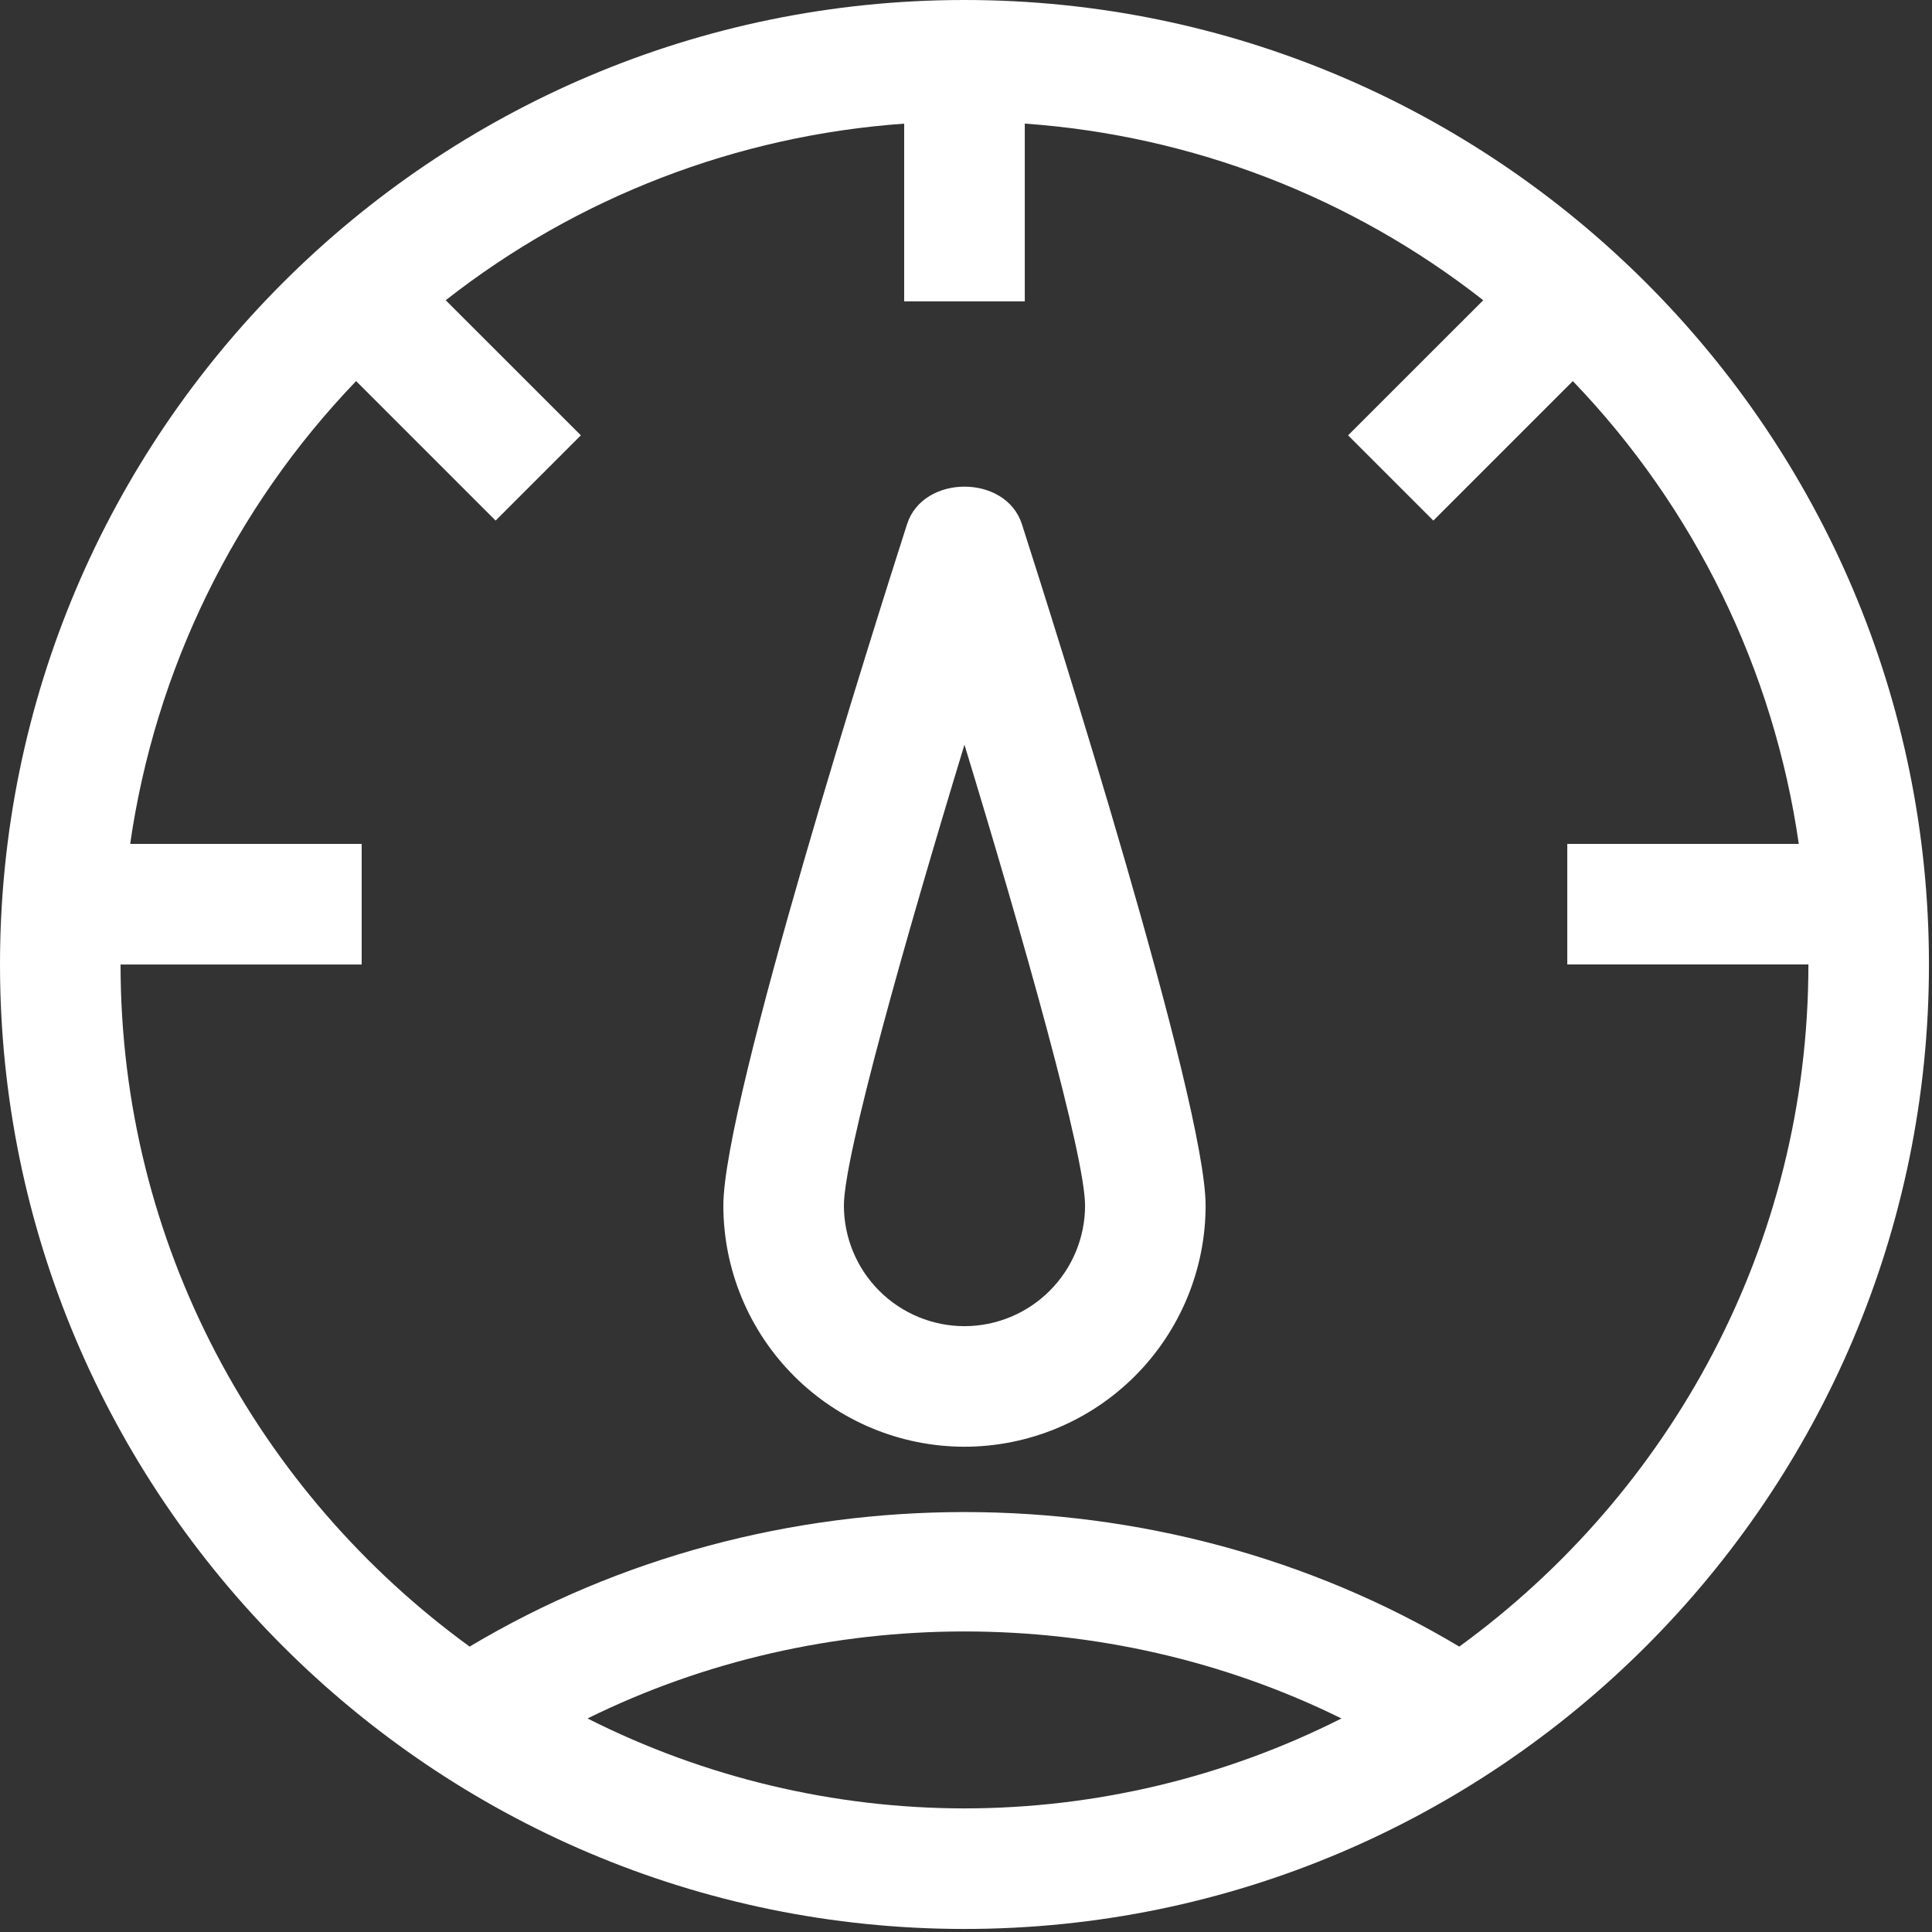 <svg width="40" height="40" viewBox="0 0 40 40" fill="none" xmlns="http://www.w3.org/2000/svg">
<rect x="0" y="0" width="40" height="40" fill="#333333" stroke="none"/>
<path d="M19.968 0C30.978 0 39.937 8.958 39.937 19.968C39.937 30.978 30.979 39.937 19.968 39.937C8.958 39.937 0 30.979 0 19.968C0 8.958 8.958 0 19.968 0ZM27.773 35.579C22.91 33.177 17.027 33.177 12.164 35.579C14.584 36.801 17.257 37.439 19.968 37.441C22.68 37.439 25.353 36.801 27.773 35.579ZM21.217 2.559V6.24H18.72V2.56C15.262 2.804 11.956 4.077 9.228 6.216L12.026 9.013L10.261 10.778L7.373 7.89C4.85 10.516 3.214 13.867 2.695 17.472H7.488V19.969H2.496C2.496 25.774 5.353 30.912 9.723 34.091C15.94 30.377 23.997 30.377 30.213 34.091C34.583 30.912 37.441 25.774 37.441 19.968H32.449V17.472H37.242C36.723 13.867 35.087 10.516 32.564 7.89L29.676 10.778L27.911 9.013L30.709 6.216C27.981 4.077 24.675 2.803 21.217 2.559ZM18.78 10.851C19.112 9.817 20.825 9.817 21.157 10.851C21.792 12.829 24.961 22.806 24.961 24.961C24.96 26.285 24.433 27.554 23.497 28.49C22.561 29.426 21.292 29.952 19.968 29.953C18.644 29.952 17.375 29.425 16.44 28.489C15.504 27.553 14.977 26.285 14.976 24.961C14.976 22.806 18.146 12.829 18.78 10.851ZM19.968 15.418C18.735 19.465 17.472 23.94 17.472 24.961C17.473 25.623 17.736 26.257 18.204 26.725C18.672 27.193 19.306 27.456 19.968 27.457C20.63 27.456 21.264 27.193 21.732 26.725C22.201 26.257 22.464 25.623 22.465 24.961C22.465 23.941 21.202 19.465 19.968 15.418Z" fill="white"/>
</svg>
